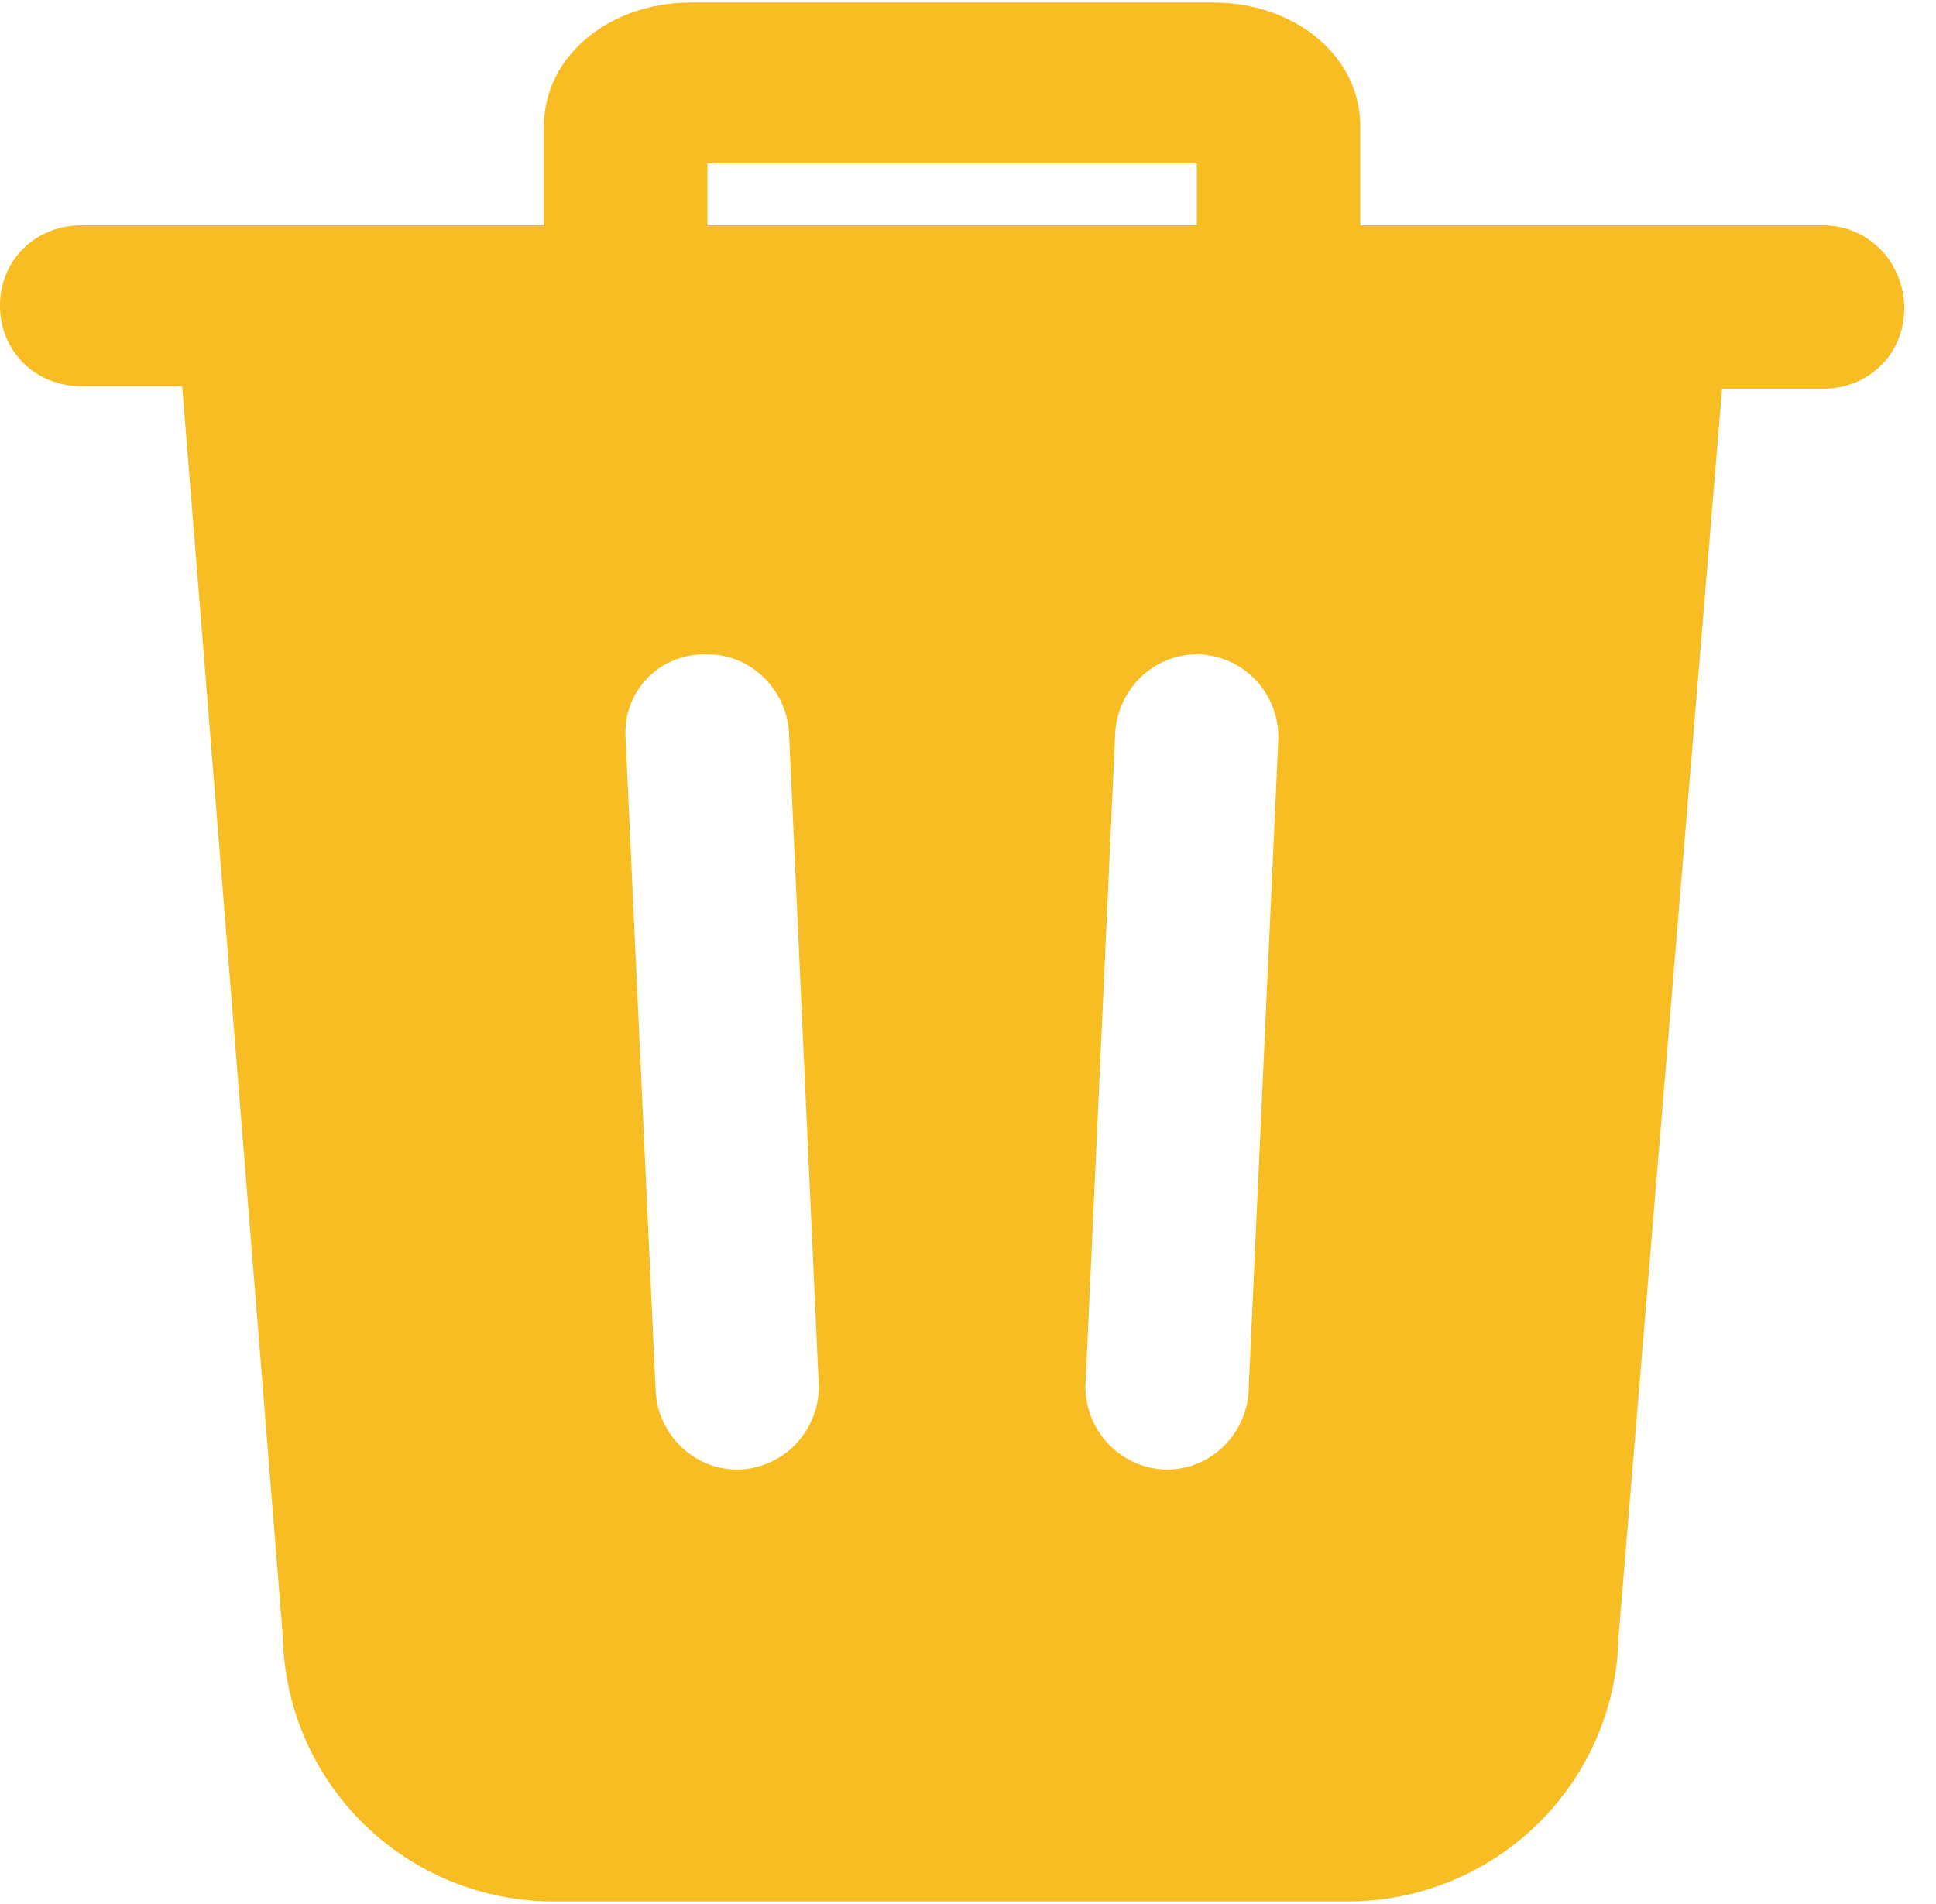 <svg xmlns="http://www.w3.org/2000/svg" viewBox="0 0 61 60" width="61" height="60">
	<style>
		tspan { white-space:pre }
		.shp0 { fill: #f8bd22 } 
	</style>
	<path id="Shape" fill-rule="evenodd" class="shp0" d="M60 9.72C60 11.15 58.89 12.25 57.43 12.25L54.26 12.25L51 51.55C50.91 56.2 47.14 59.92 42.43 59.92L17.48 59.92C12.77 59.92 9 56.2 8.91 51.55L5.74 12.17L2.57 12.17C1.11 12.17 0 11.07 0 9.63C0 8.2 1.11 7.1 2.57 7.1L17.14 7.1L17.14 3.97C17.14 1.77 19.2 0.08 21.77 0.08L38.23 0.08C40.8 0.08 42.86 1.77 42.86 3.97L42.86 7.1L57.43 7.1C58.89 7.1 60 8.28 60 9.72ZM22.29 7.1L37.71 7.1L37.71 5.15L22.29 5.15L22.29 7.1ZM25.8 43.69L24.86 23.07C24.77 21.72 23.66 20.62 22.29 20.62L22.2 20.62C20.74 20.62 19.63 21.8 19.71 23.24L20.66 43.86C20.74 45.21 21.86 46.31 23.23 46.31L23.31 46.31C24.77 46.23 25.8 45.04 25.8 43.69ZM40.28 23.24C40.28 21.89 39.26 20.7 37.8 20.62L37.71 20.62C36.34 20.62 35.23 21.72 35.14 23.07L34.2 43.69C34.2 45.04 35.23 46.23 36.69 46.31L36.77 46.31C38.14 46.31 39.26 45.21 39.34 43.86L40.28 23.24Z"/>
</svg>
